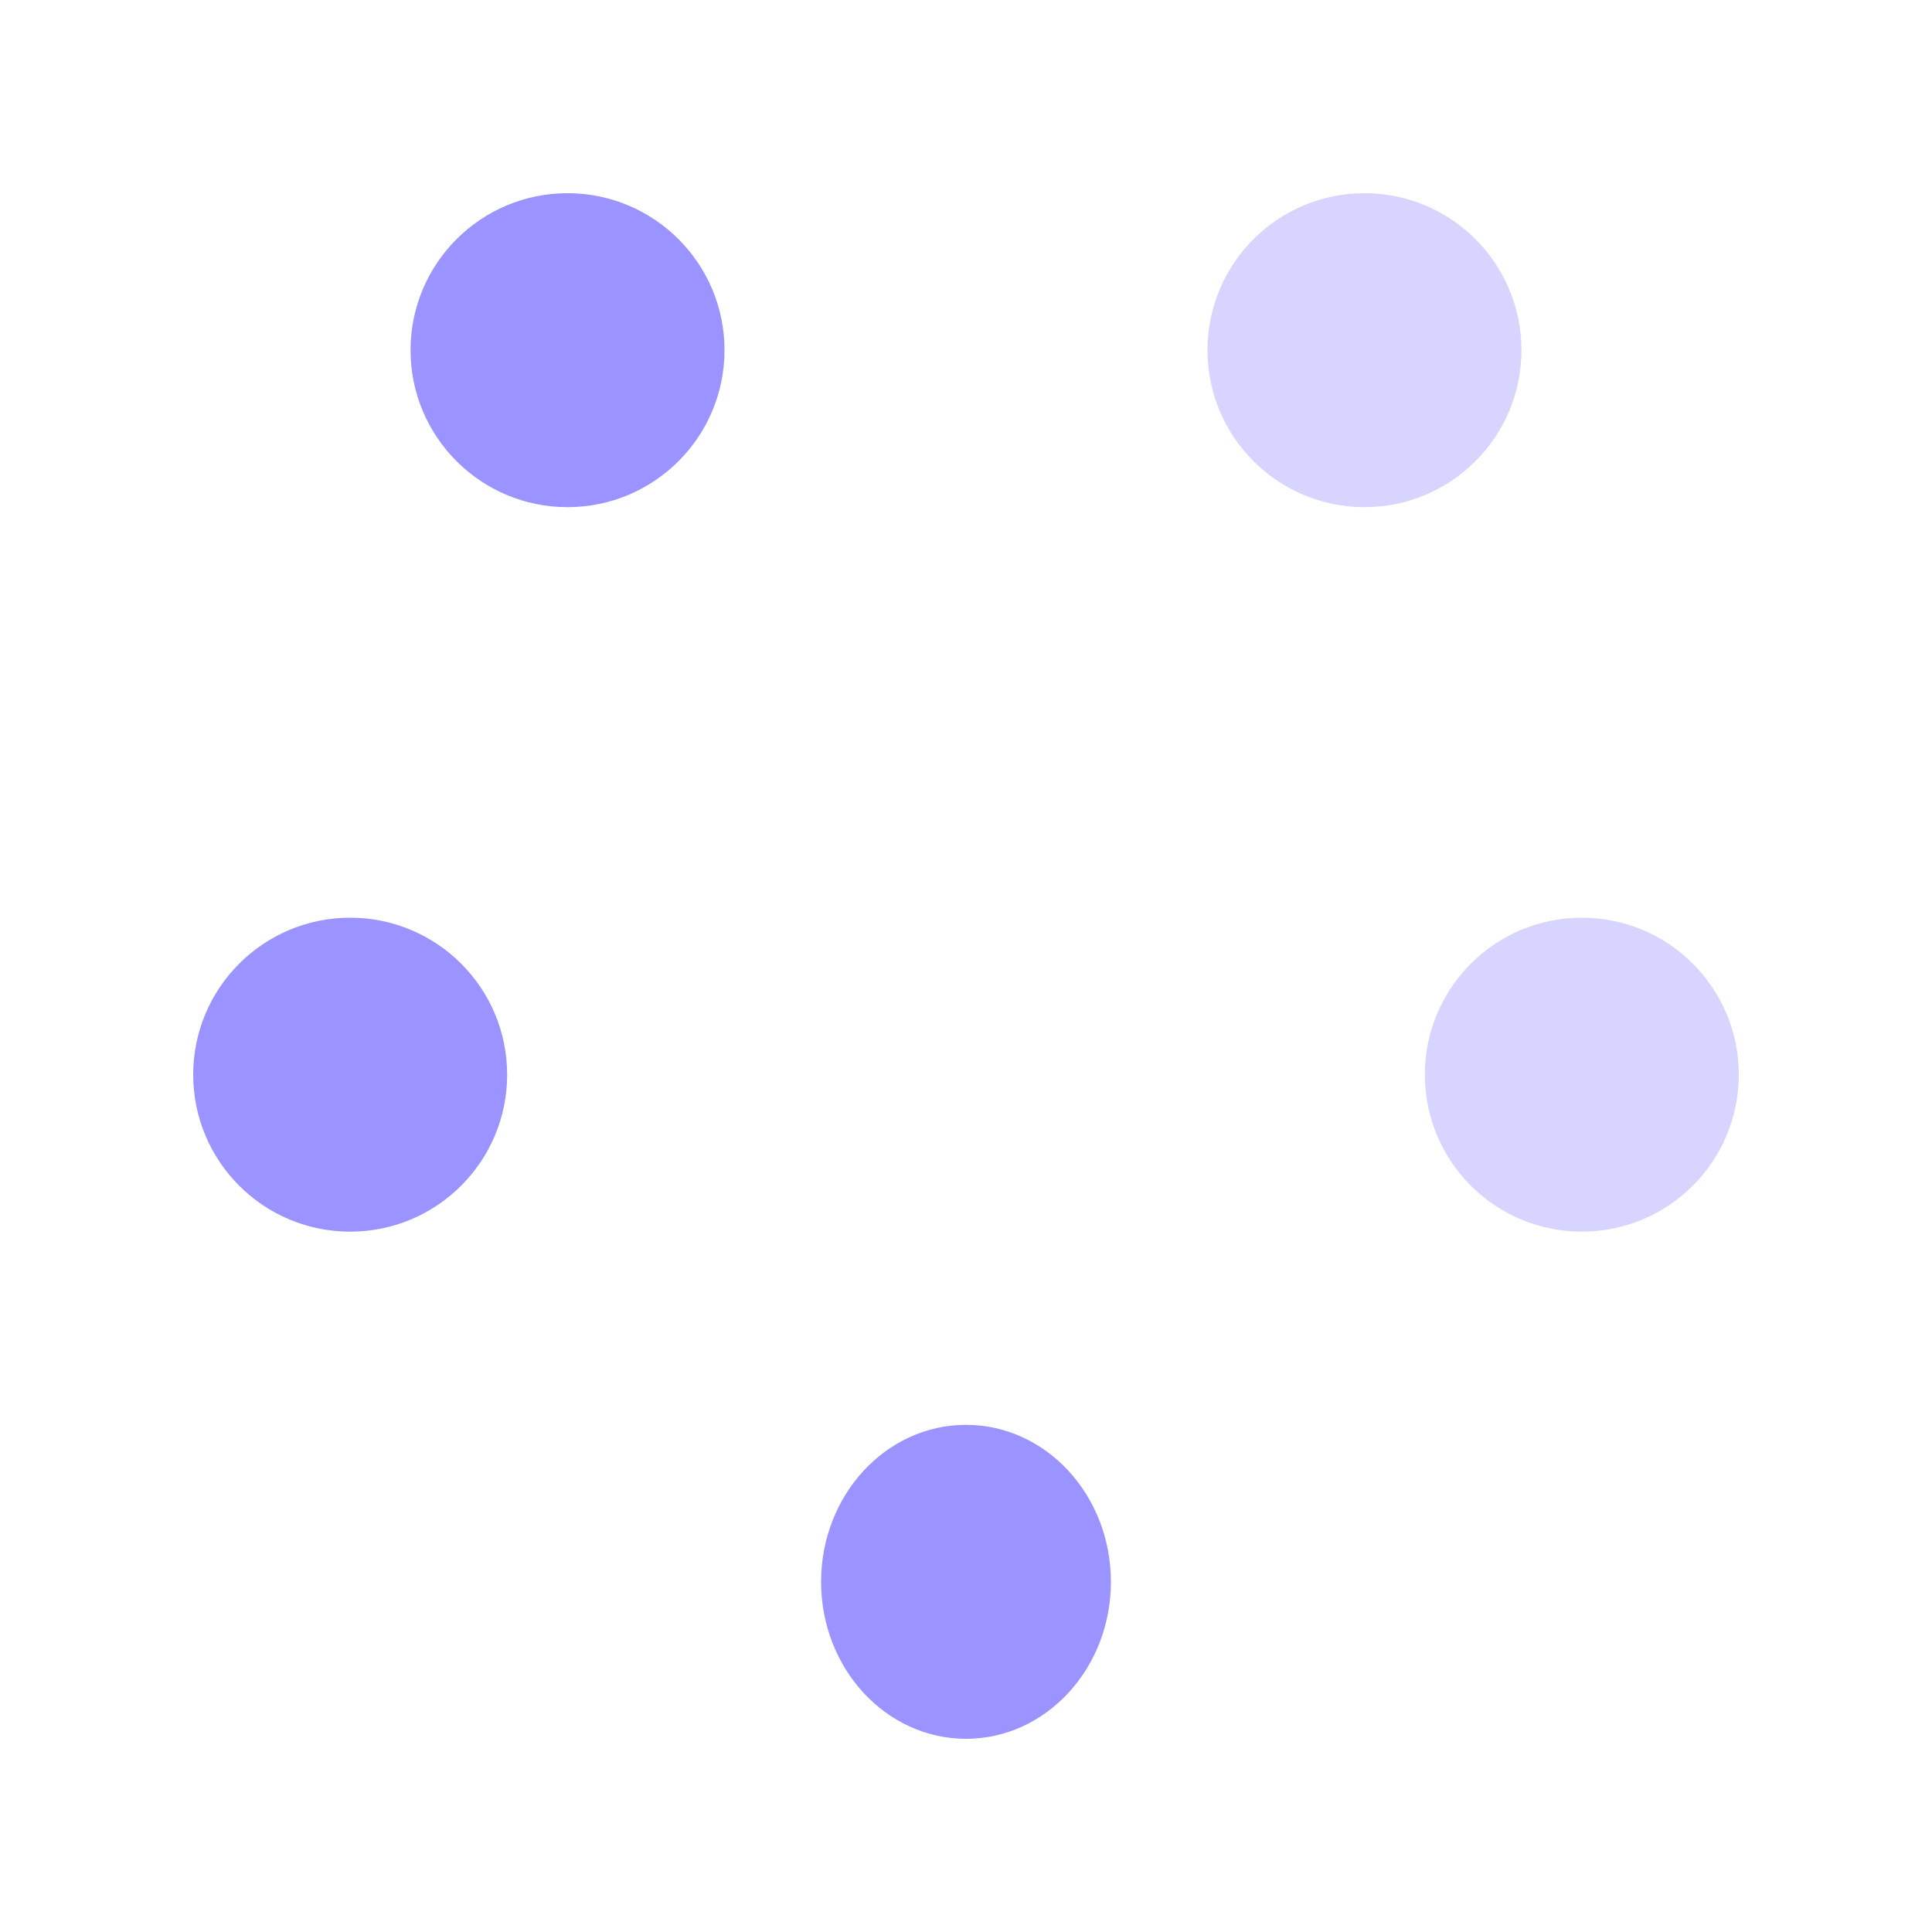 <svg width="240" height="240" viewBox="0 0 240 240" fill="none" xmlns="http://www.w3.org/2000/svg">
<circle cx="169.5" cy="43.5" r="19.5" fill="#9B93FF" fill-opacity="0.4"/>
<circle cx="196.5" cy="133.5" r="19.5" fill="#9B93FF" fill-opacity="0.4"/>
<ellipse cx="120" cy="196.5" rx="18" ry="19.5" fill="#9B93FF"/>
<circle cx="43.5" cy="133.5" r="19.5" fill="#9B93FF"/>
<circle cx="70.5" cy="43.5" r="19.5" fill="#9B93FF"/>
</svg>
